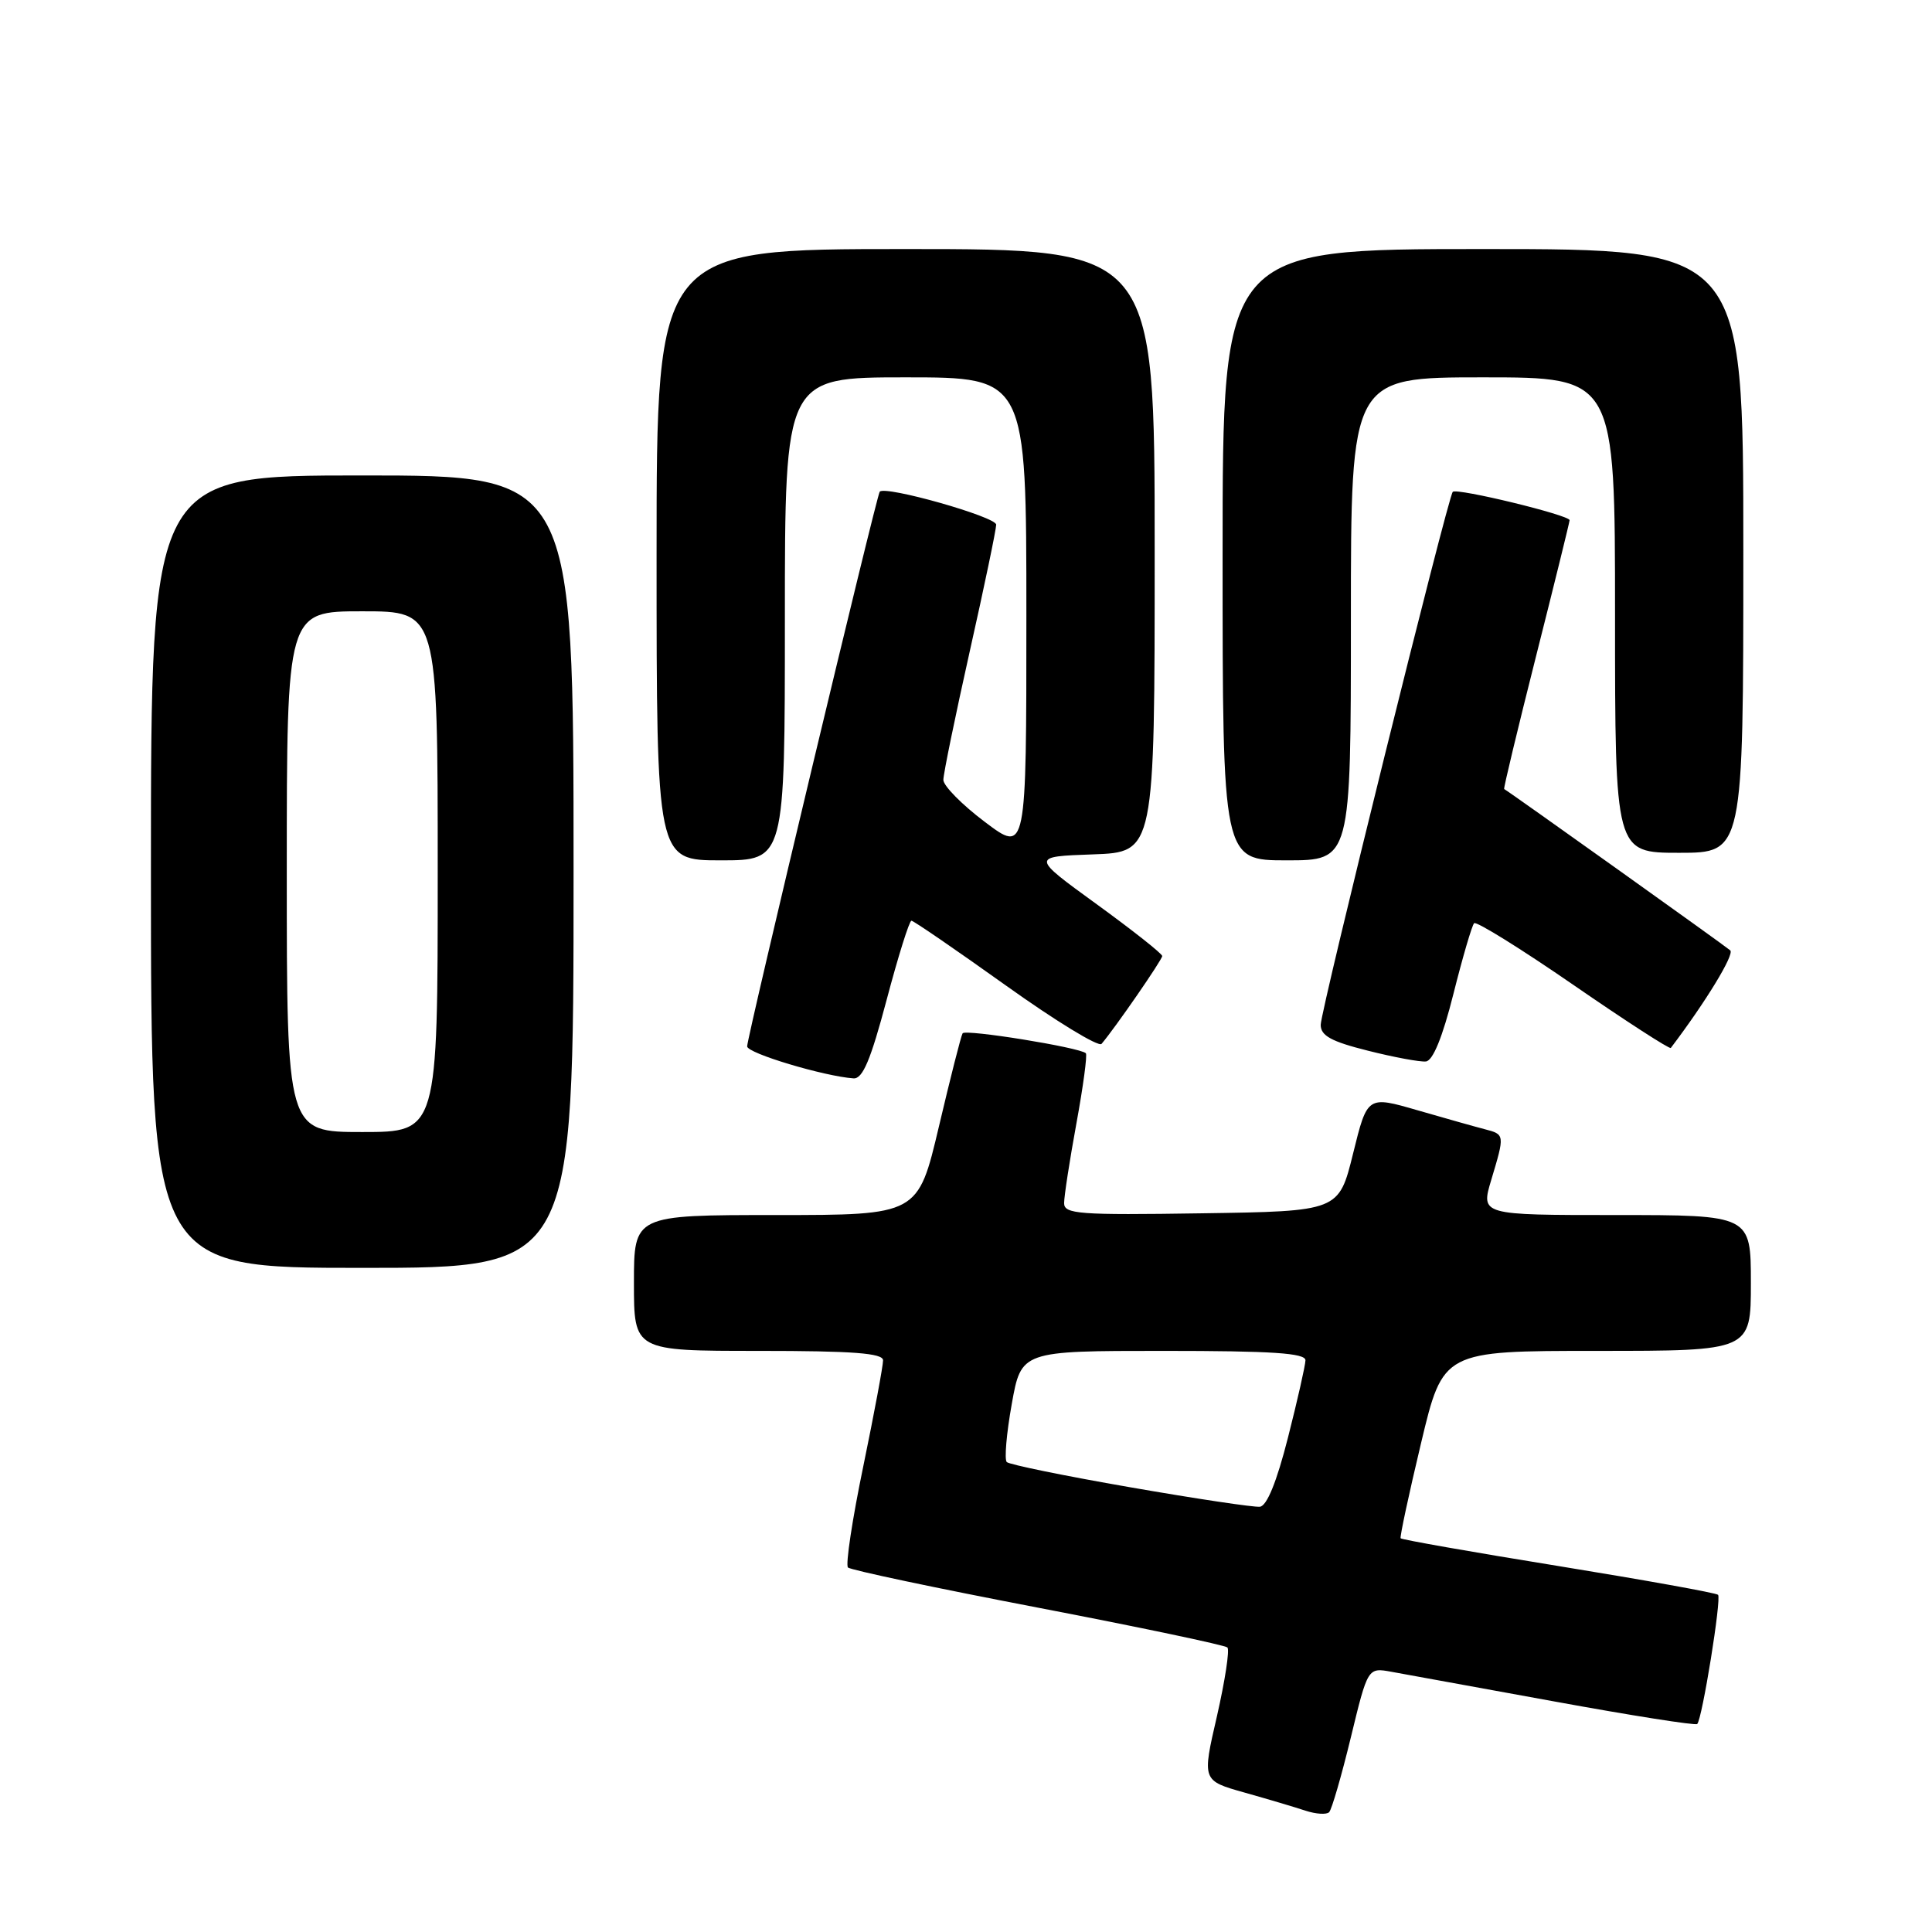 <?xml version="1.0" encoding="UTF-8" standalone="no"?>
<!DOCTYPE svg PUBLIC "-//W3C//DTD SVG 1.1//EN" "http://www.w3.org/Graphics/SVG/1.1/DTD/svg11.dtd" >
<svg xmlns="http://www.w3.org/2000/svg" xmlns:xlink="http://www.w3.org/1999/xlink" version="1.1" viewBox="0 0 256 256">
 <g >
 <path fill="currentColor"
d=" M 178.99 230.23 C 181.24 220.95 181.24 220.95 184.37 221.52 C 186.09 221.84 195.82 223.61 206.00 225.46 C 216.17 227.32 224.68 228.66 224.89 228.44 C 225.55 227.78 228.13 211.80 227.65 211.32 C 227.41 211.07 217.89 209.36 206.51 207.51 C 195.13 205.67 185.72 204.01 185.59 203.83 C 185.47 203.65 186.68 197.99 188.29 191.25 C 191.21 179.00 191.21 179.00 211.60 179.00 C 232.00 179.00 232.00 179.00 232.00 170.00 C 232.00 161.00 232.00 161.00 214.10 161.00 C 196.20 161.00 196.20 161.00 197.60 156.34 C 199.40 150.34 199.40 150.32 196.75 149.63 C 195.51 149.31 191.50 148.18 187.84 147.12 C 181.18 145.19 181.18 145.19 179.29 152.85 C 177.40 160.50 177.40 160.50 159.20 160.77 C 142.94 161.02 141.00 160.87 141.00 159.42 C 141.00 158.52 141.73 153.77 142.63 148.86 C 143.53 143.95 144.09 139.77 143.88 139.56 C 143.08 138.79 127.91 136.34 127.55 136.92 C 127.34 137.26 125.93 142.82 124.41 149.27 C 121.64 161.00 121.64 161.00 102.82 161.00 C 84.00 161.00 84.00 161.00 84.00 170.00 C 84.00 179.00 84.00 179.00 100.50 179.00 C 113.03 179.00 117.00 179.30 117.01 180.25 C 117.02 180.94 115.84 187.26 114.39 194.29 C 112.93 201.32 112.02 207.36 112.36 207.70 C 112.70 208.04 124.03 210.43 137.52 213.02 C 151.02 215.61 162.32 217.99 162.64 218.30 C 162.95 218.62 162.32 222.71 161.25 227.41 C 159.28 235.94 159.28 235.94 164.89 237.52 C 167.98 238.39 171.62 239.47 173.00 239.93 C 174.38 240.38 175.78 240.47 176.12 240.12 C 176.46 239.78 177.75 235.33 178.99 230.23 Z  M 76.00 115.50 C 76.00 63.00 76.00 63.00 48.00 63.00 C 20.00 63.00 20.00 63.00 20.00 115.50 C 20.00 168.00 20.00 168.00 48.00 168.00 C 76.00 168.00 76.00 168.00 76.00 115.50 Z  M 117.48 132.50 C 119.01 126.72 120.49 122.00 120.77 122.00 C 121.05 122.00 126.67 125.86 133.27 130.57 C 139.86 135.28 145.57 138.77 145.96 138.32 C 147.78 136.18 154.00 127.17 154.00 126.68 C 154.00 126.37 150.09 123.28 145.31 119.81 C 136.62 113.50 136.62 113.50 144.81 113.21 C 153.00 112.92 153.00 112.92 153.00 72.96 C 153.00 33.00 153.00 33.00 120.00 33.00 C 87.00 33.00 87.00 33.00 87.00 73.50 C 87.00 114.00 87.00 114.00 95.50 114.00 C 104.00 114.00 104.00 114.00 104.00 82.00 C 104.00 50.00 104.00 50.00 120.00 50.00 C 136.00 50.00 136.00 50.00 136.00 81.53 C 136.00 113.06 136.00 113.06 130.50 108.91 C 127.47 106.63 125.00 104.12 125.00 103.34 C 125.00 102.55 126.58 94.88 128.50 86.29 C 130.43 77.70 132.00 70.15 132.00 69.52 C 132.00 68.48 117.29 64.31 116.57 65.15 C 116.15 65.63 99.00 137.40 99.00 138.65 C 99.00 139.56 109.18 142.61 113.10 142.89 C 114.31 142.97 115.37 140.45 117.48 132.50 Z  M 192.59 131.68 C 193.81 126.83 195.04 122.62 195.33 122.33 C 195.62 122.04 201.54 125.72 208.49 130.51 C 215.43 135.30 221.24 139.05 221.39 138.86 C 225.99 132.80 229.85 126.47 229.27 125.93 C 228.65 125.37 200.01 104.93 199.31 104.55 C 199.20 104.50 201.10 96.59 203.53 86.97 C 205.96 77.36 207.96 69.24 207.98 68.93 C 208.00 68.26 193.04 64.63 192.50 65.17 C 191.86 65.81 175.00 133.86 175.00 135.80 C 175.00 137.24 176.41 138.01 181.25 139.22 C 184.69 140.09 188.15 140.73 188.94 140.65 C 189.87 140.55 191.15 137.42 192.59 131.68 Z  M 179.00 82.00 C 179.00 50.00 179.00 50.00 196.50 50.00 C 214.00 50.00 214.00 50.00 214.00 81.50 C 214.00 113.00 214.00 113.00 222.50 113.00 C 231.00 113.00 231.00 113.00 231.00 73.00 C 231.00 33.00 231.00 33.00 196.50 33.00 C 162.00 33.00 162.00 33.00 162.00 73.50 C 162.00 114.00 162.00 114.00 170.50 114.00 C 179.00 114.00 179.00 114.00 179.00 82.00 Z  M 149.75 197.07 C 141.09 195.57 133.73 194.06 133.40 193.73 C 133.07 193.40 133.36 189.95 134.06 186.06 C 135.32 179.00 135.32 179.00 154.16 179.00 C 168.58 179.00 172.99 179.29 172.98 180.25 C 172.96 180.94 171.92 185.55 170.66 190.50 C 169.17 196.36 167.87 199.55 166.94 199.65 C 166.15 199.74 158.41 198.58 149.75 197.07 Z  M 38.00 115.50 C 38.00 81.00 38.00 81.00 48.00 81.00 C 58.00 81.00 58.00 81.00 58.00 115.50 C 58.00 150.00 58.00 150.00 48.00 150.00 C 38.00 150.00 38.00 150.00 38.00 115.50 Z "/>
</g>
</svg>